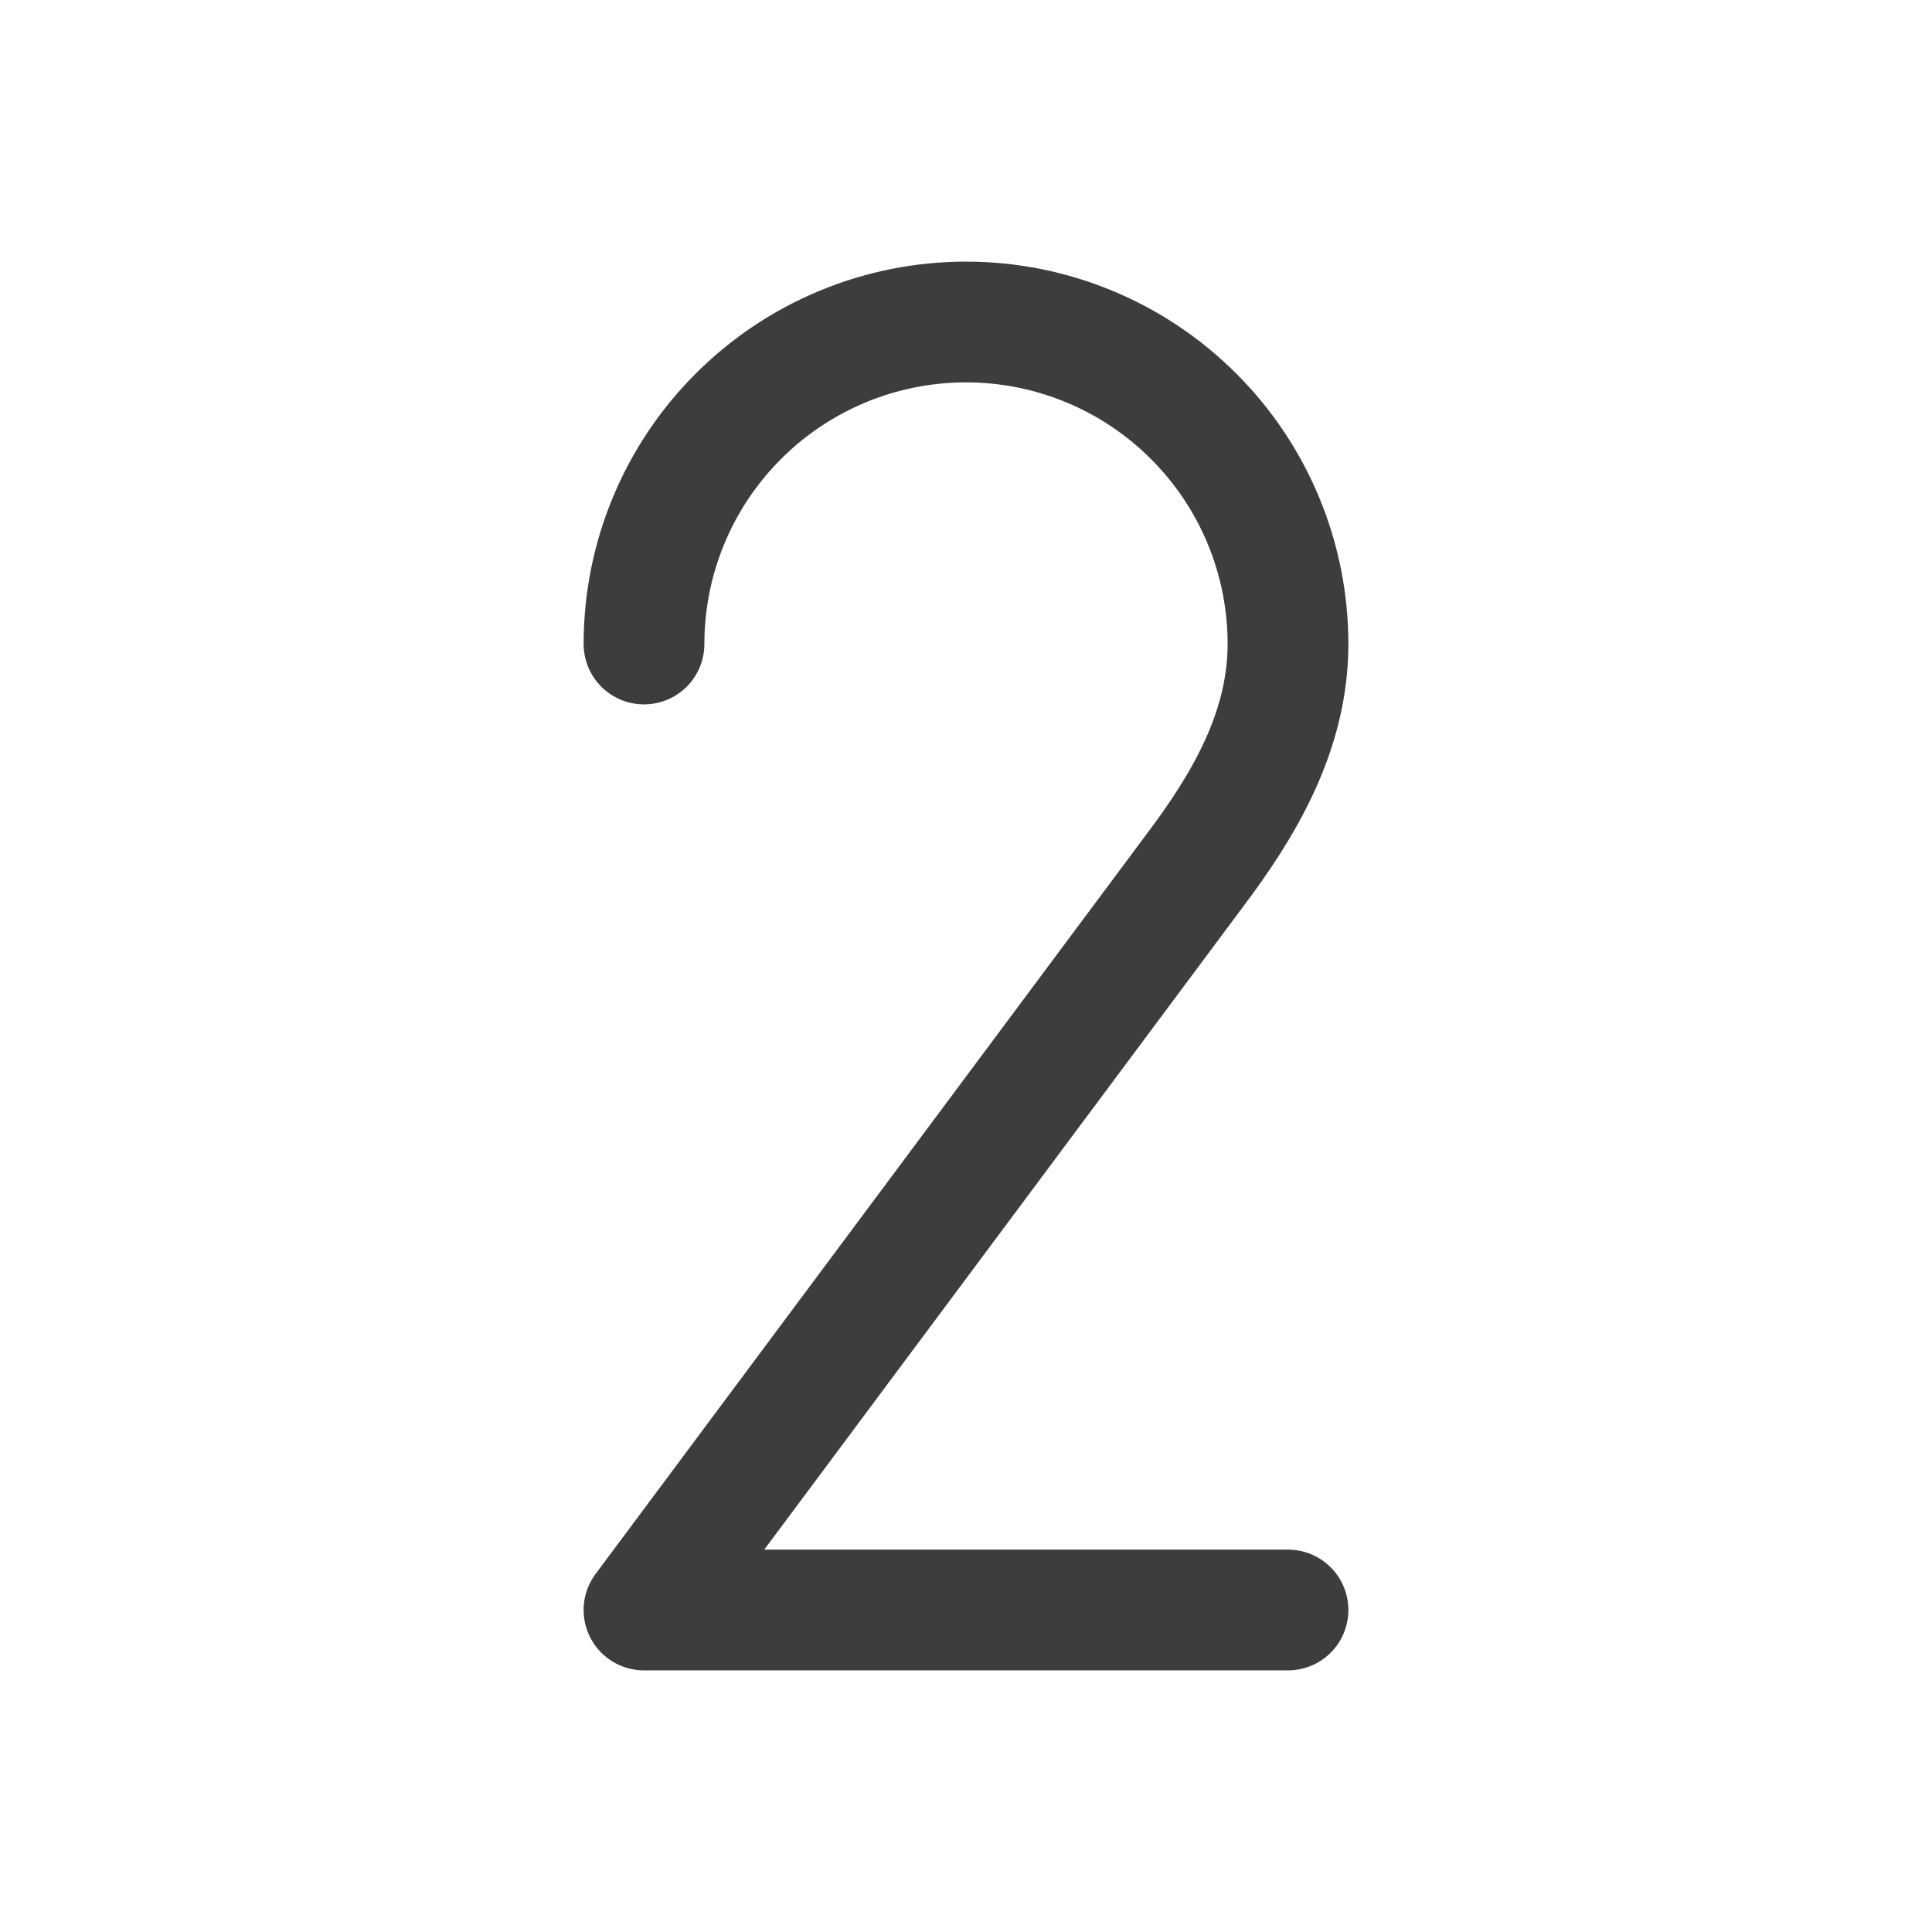 <svg width="24" height="24" viewBox="0 0 24 24" fill="none" xmlns="http://www.w3.org/2000/svg">
<path d="M8 8C8 6.939 8.421 5.922 9.172 5.172C9.922 4.421 10.939 4 12 4C13.061 4 14.078 4.421 14.828 5.172C15.579 5.922 16 6.939 16 8C16 9.098 15.436 10.025 14.841 10.815L8 20H16" stroke="#3D3D3D" stroke-width="1.5" stroke-linecap="round" stroke-linejoin="round"/>
</svg>
